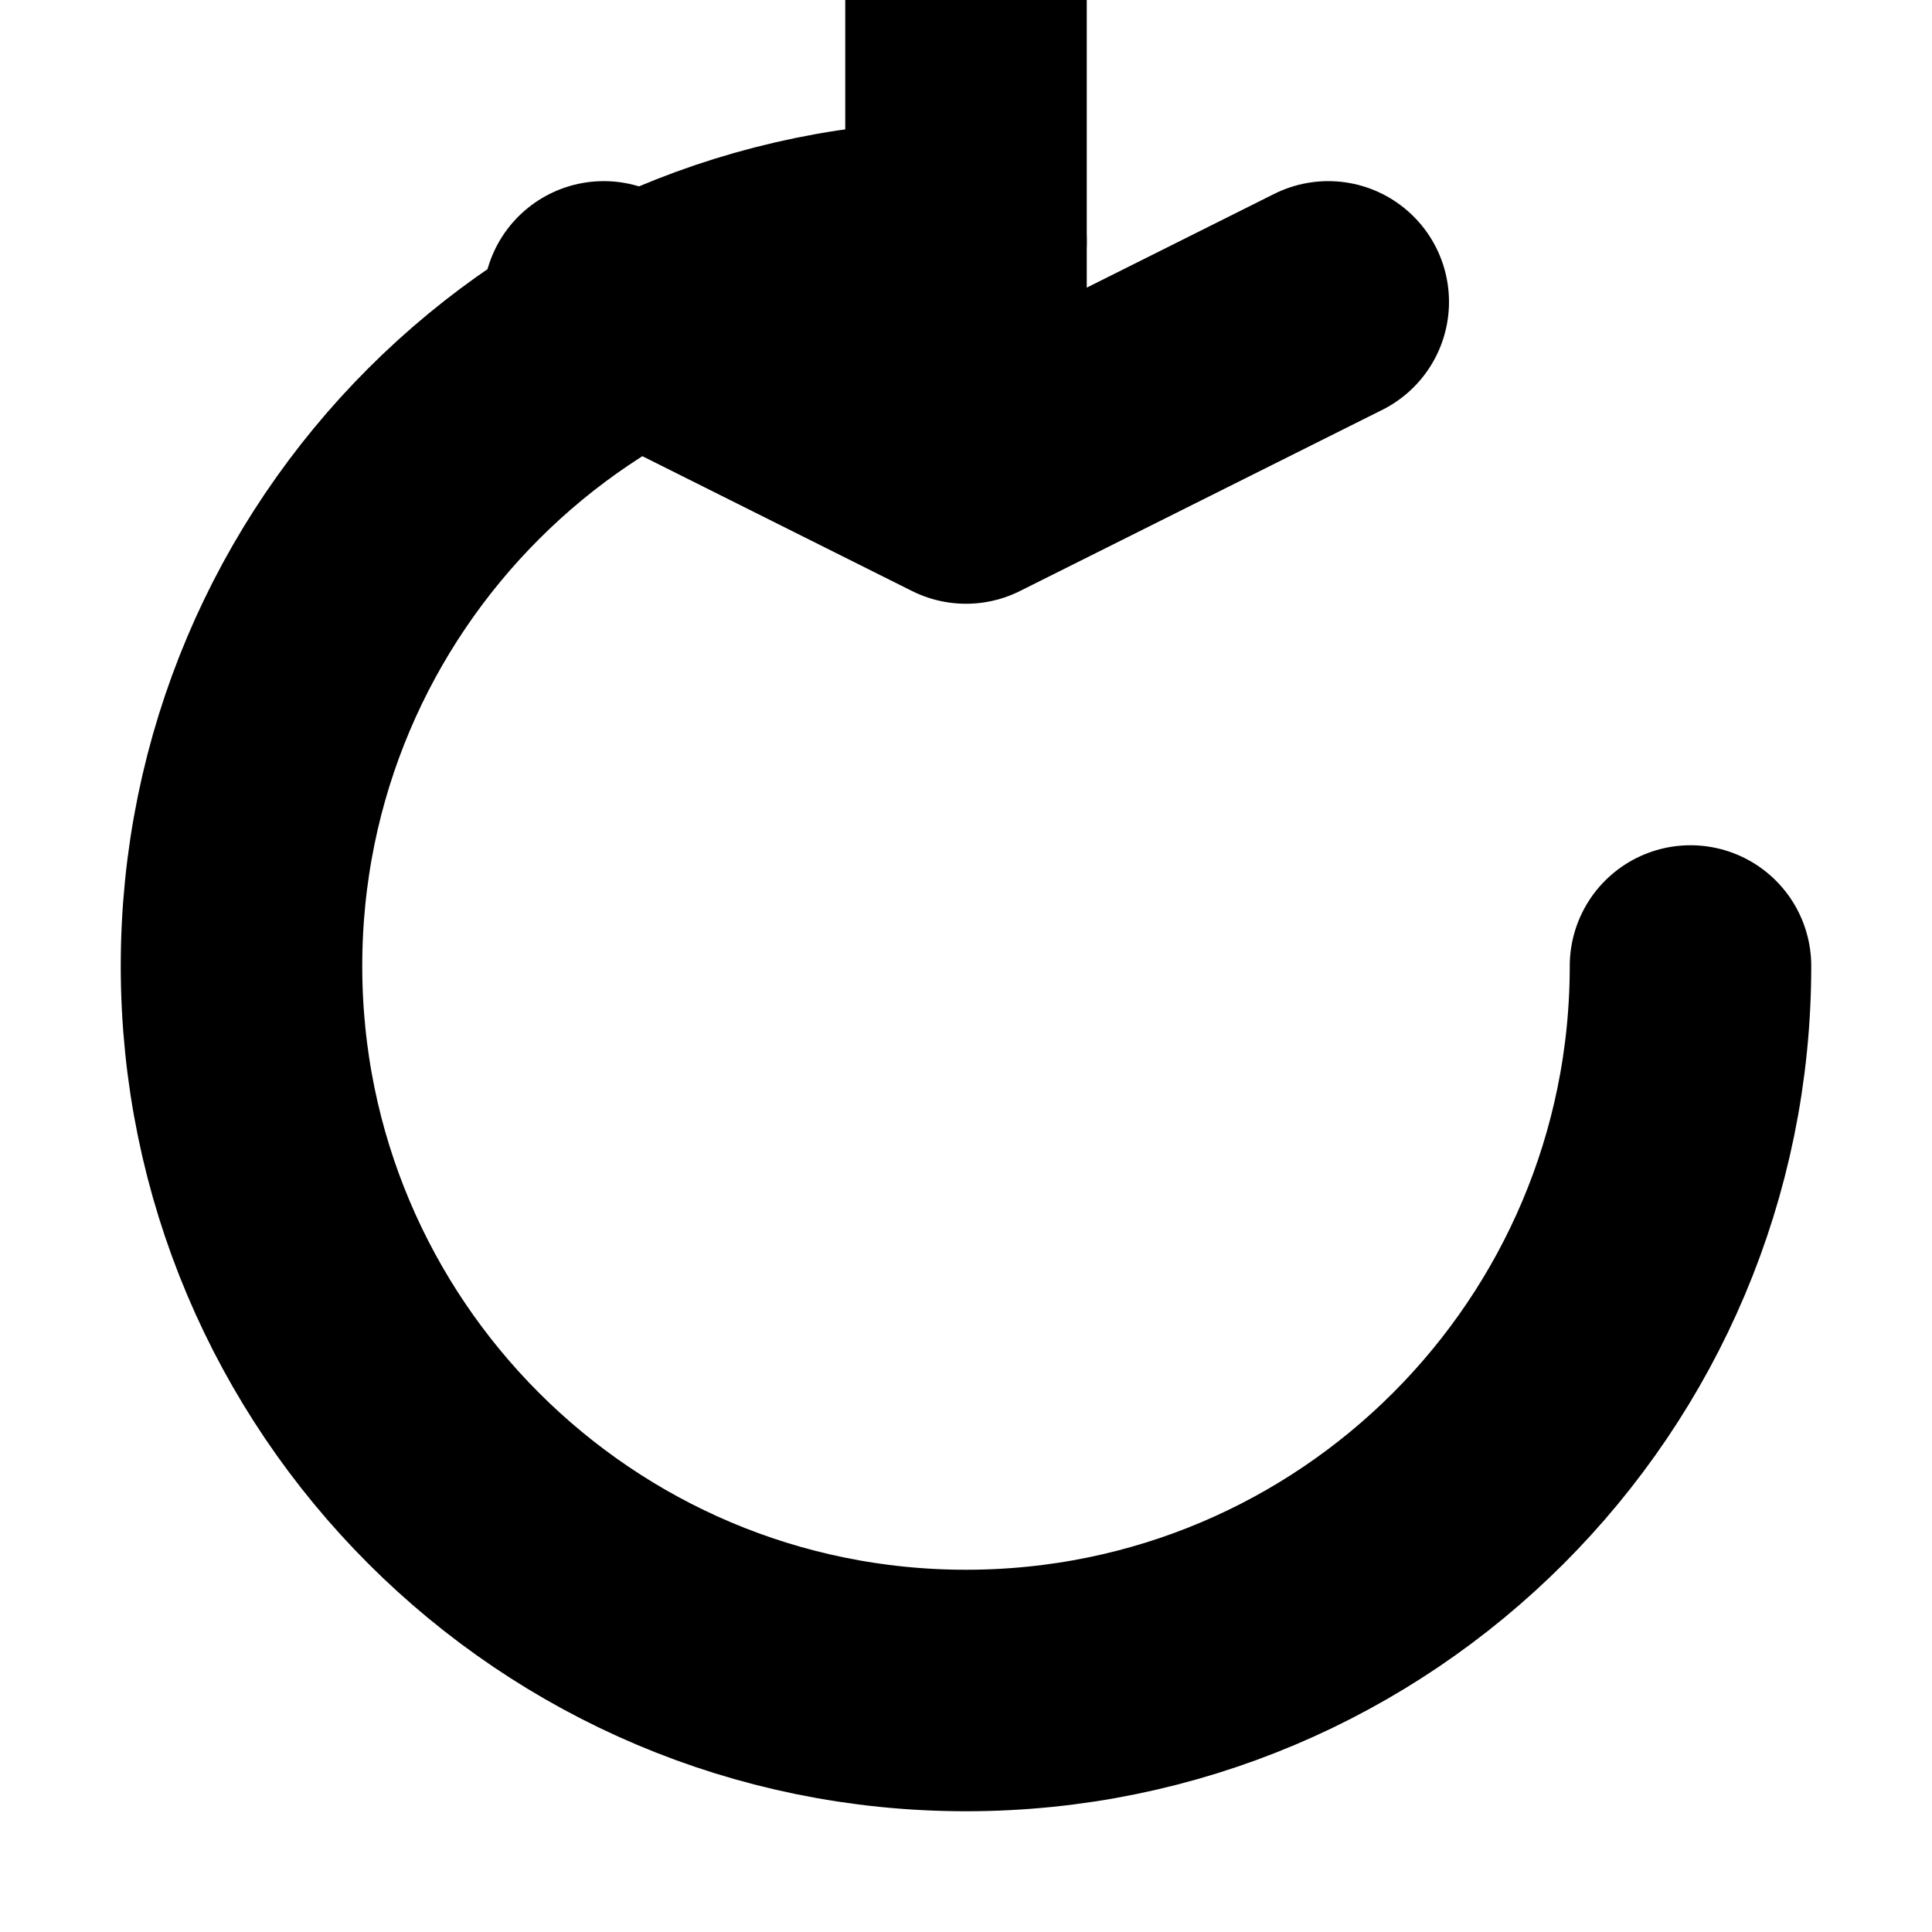 <svg width="16" height="16" viewBox="0 0 16 16" fill="none" xmlns="http://www.w3.org/2000/svg">
    <path d="M14 8C14 11.314 11.314 14 8 14C4.686 14 2 11.314 2 8C2 4.686 4.686 2 8 2" stroke="currentColor" stroke-width="2" stroke-linecap="round"/>
    <path d="M8 0V4M8 4L11 2.5M8 4L5 2.5" stroke="currentColor" stroke-width="2" stroke-linecap="round" stroke-linejoin="round"/>
</svg> 